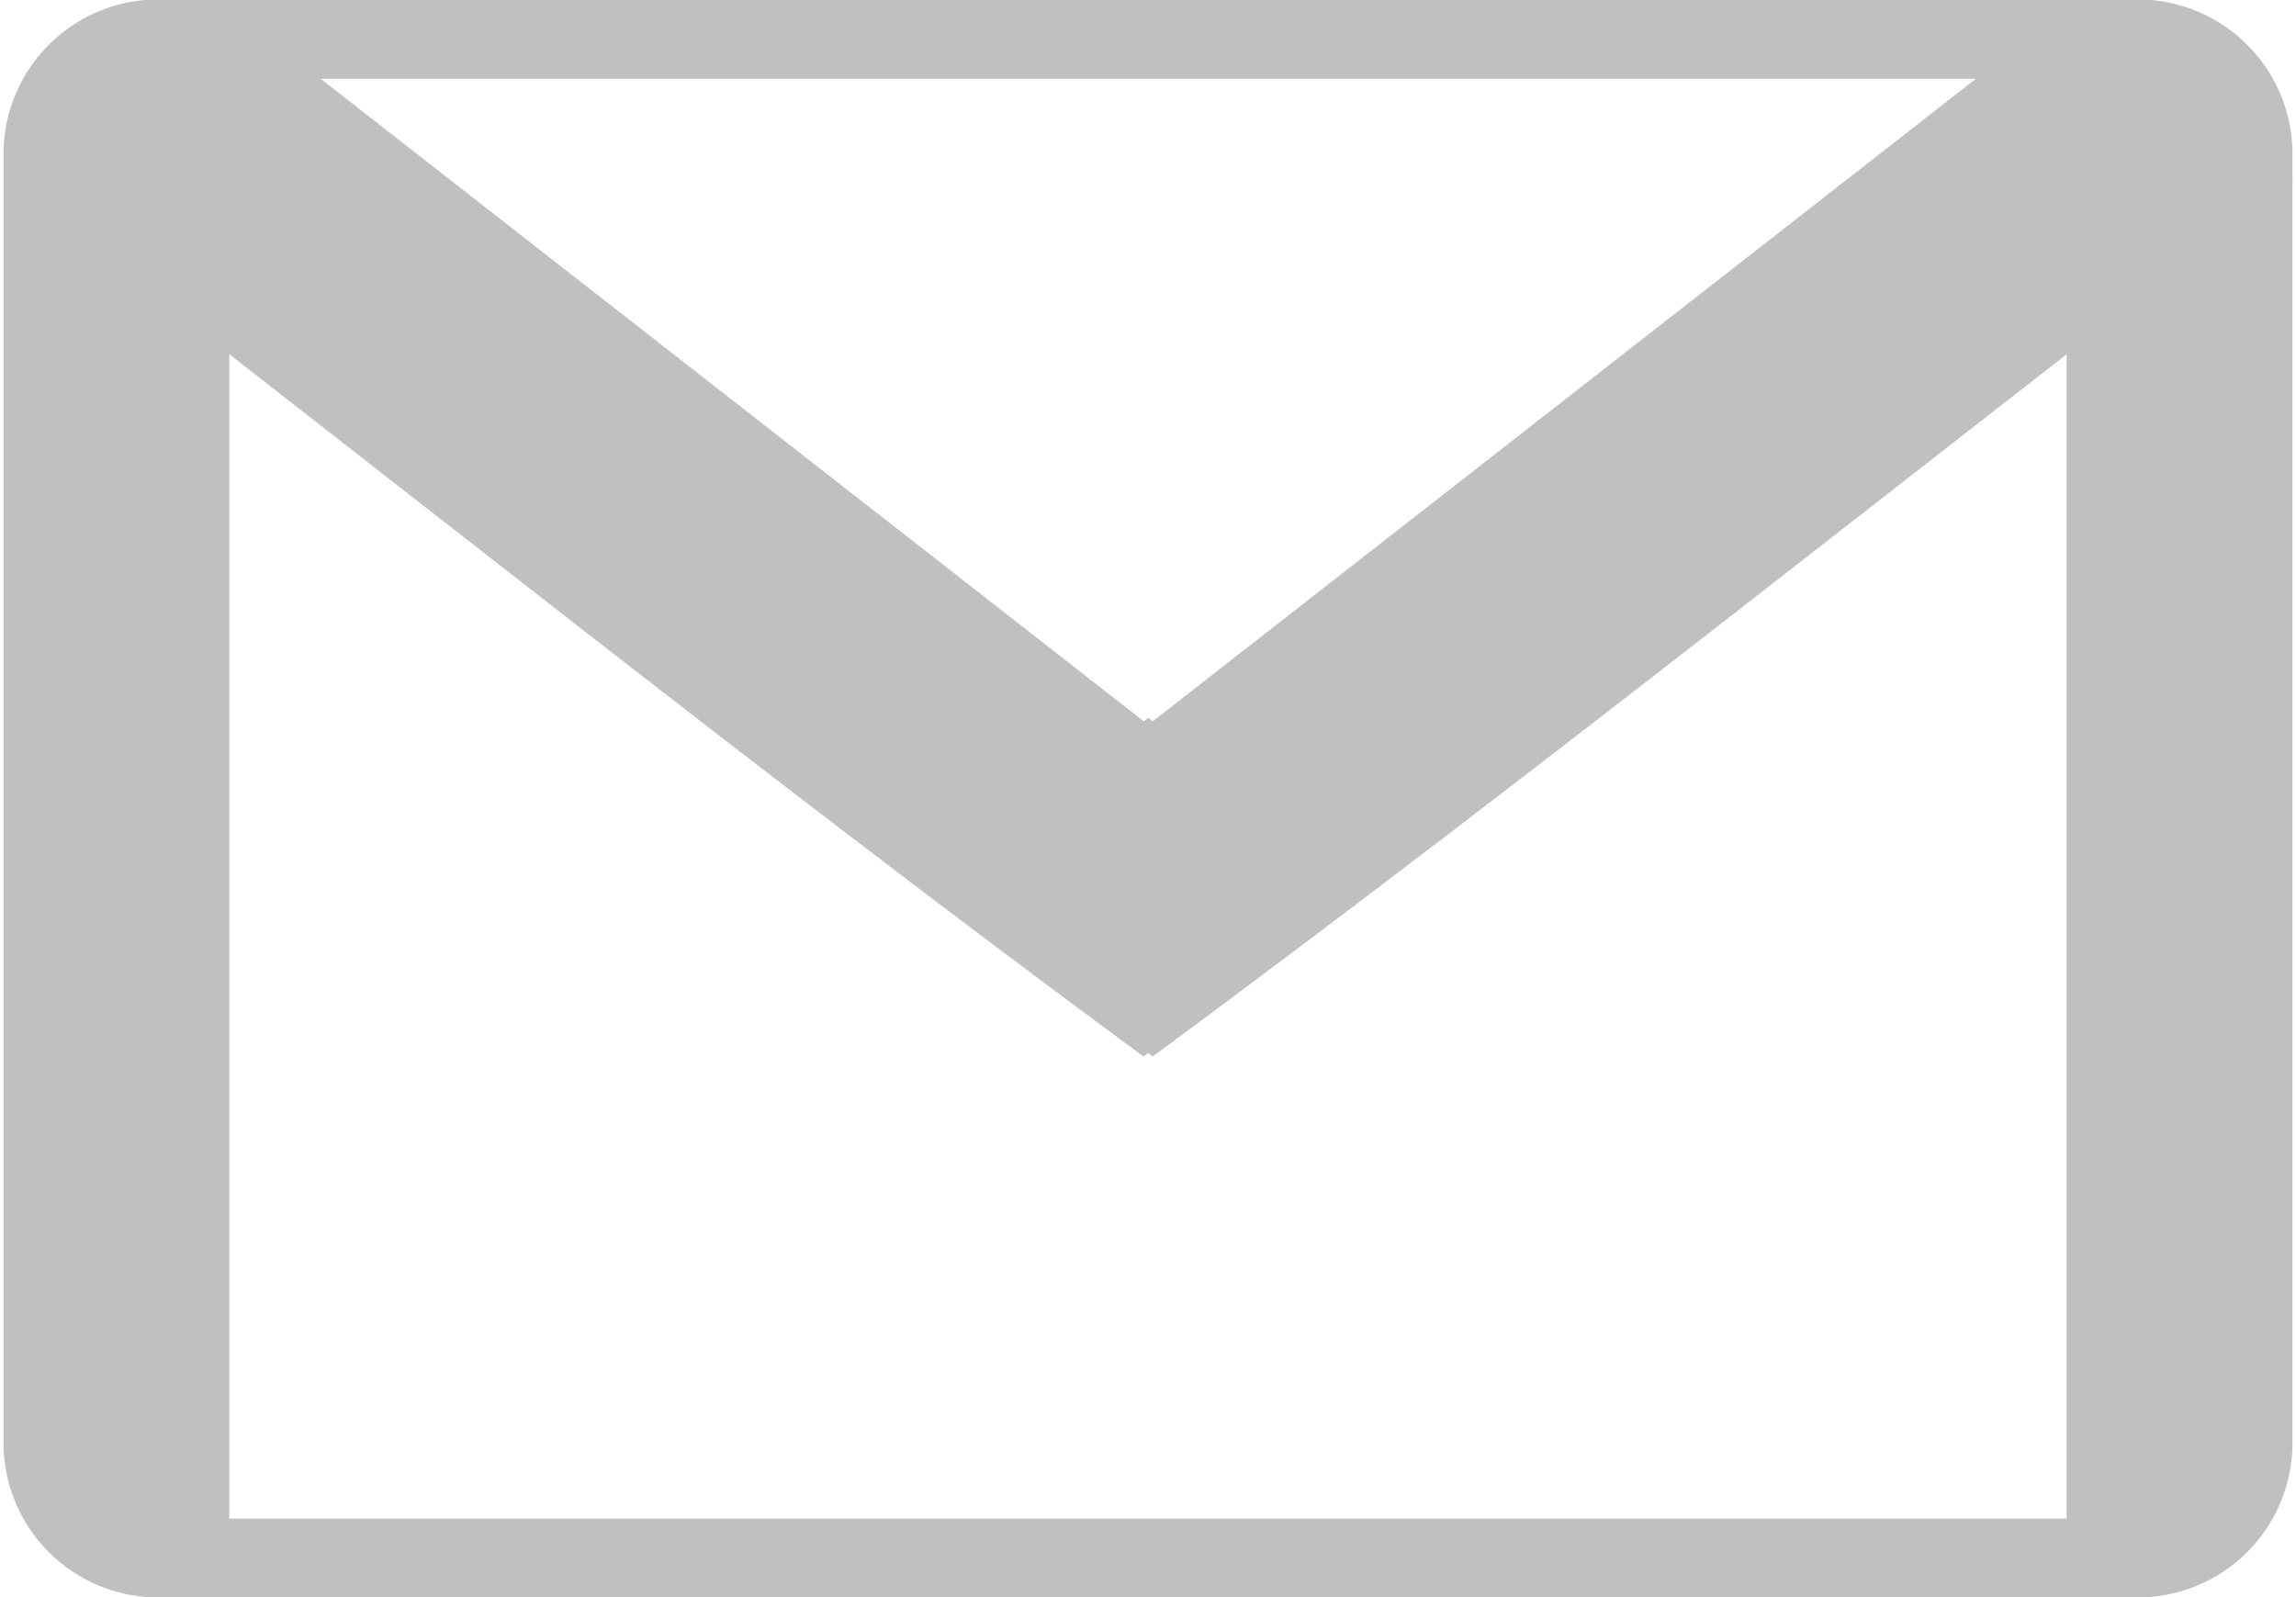 <svg id="iconfinder_5303_-_Gmail_1314180" xmlns="http://www.w3.org/2000/svg" width="12.935" height="9" viewBox="0 0 12.935 9">
  <defs>
    <style>
      .cls-1, .cls-2 {
        fill: silver;
      }

      .cls-1 {
        fill-rule: evenodd;
      }

      .cls-3 {
        fill: none;
      }
    </style>
  </defs>
  <g id="Layer_x0020_1" transform="translate(0.02 0)">
    <g id="_333160488">
      <g id="Group_5" data-name="Group 5" transform="translate(0 0)">
        <path id="_333160872" class="cls-1" d="M1647.03,497.153h.384a.872.872,0,0,0,.888-.85V489a.872.872,0,0,0-.888-.85h-.384Z" transform="translate(-1635.407 -488.153)"/>
        <path id="_333160368" class="cls-1" d="M262.479,494.1l-.01.007-.026-.019-.026.019-.01-.007c-2.15-1.583-4.259-3.278-6.411-4.934l.574-.94.627-.054.017-.016,5.205,4.063.025-.02.025.02,5.205-4.063.017.016.627.054.574.94C266.738,490.82,264.629,492.514,262.479,494.1Z" transform="translate(-255.995 -488.155)"/>
        <path id="_333160728" class="cls-1" d="M257.271,497.153h-.384a.872.872,0,0,1-.888-.85V489a.872.872,0,0,1,.888-.85h.384Z" transform="translate(-255.999 -488.153)"/>
      </g>
      <path id="_333160440" class="cls-2" d="M366.182,1509.25h10.961v.444H366.182Z" transform="translate(-365.215 -1500.694)"/>
      <path id="_333160752" class="cls-2" d="M366.182,488.152h10.961v.444H366.182Z" transform="translate(-365.215 -488.152)"/>
    </g>
  </g>
  <rect id="Rectangle_10" data-name="Rectangle 10" class="cls-3" width="12.935" height="8.94" transform="translate(0 0.03)"/>
</svg>
